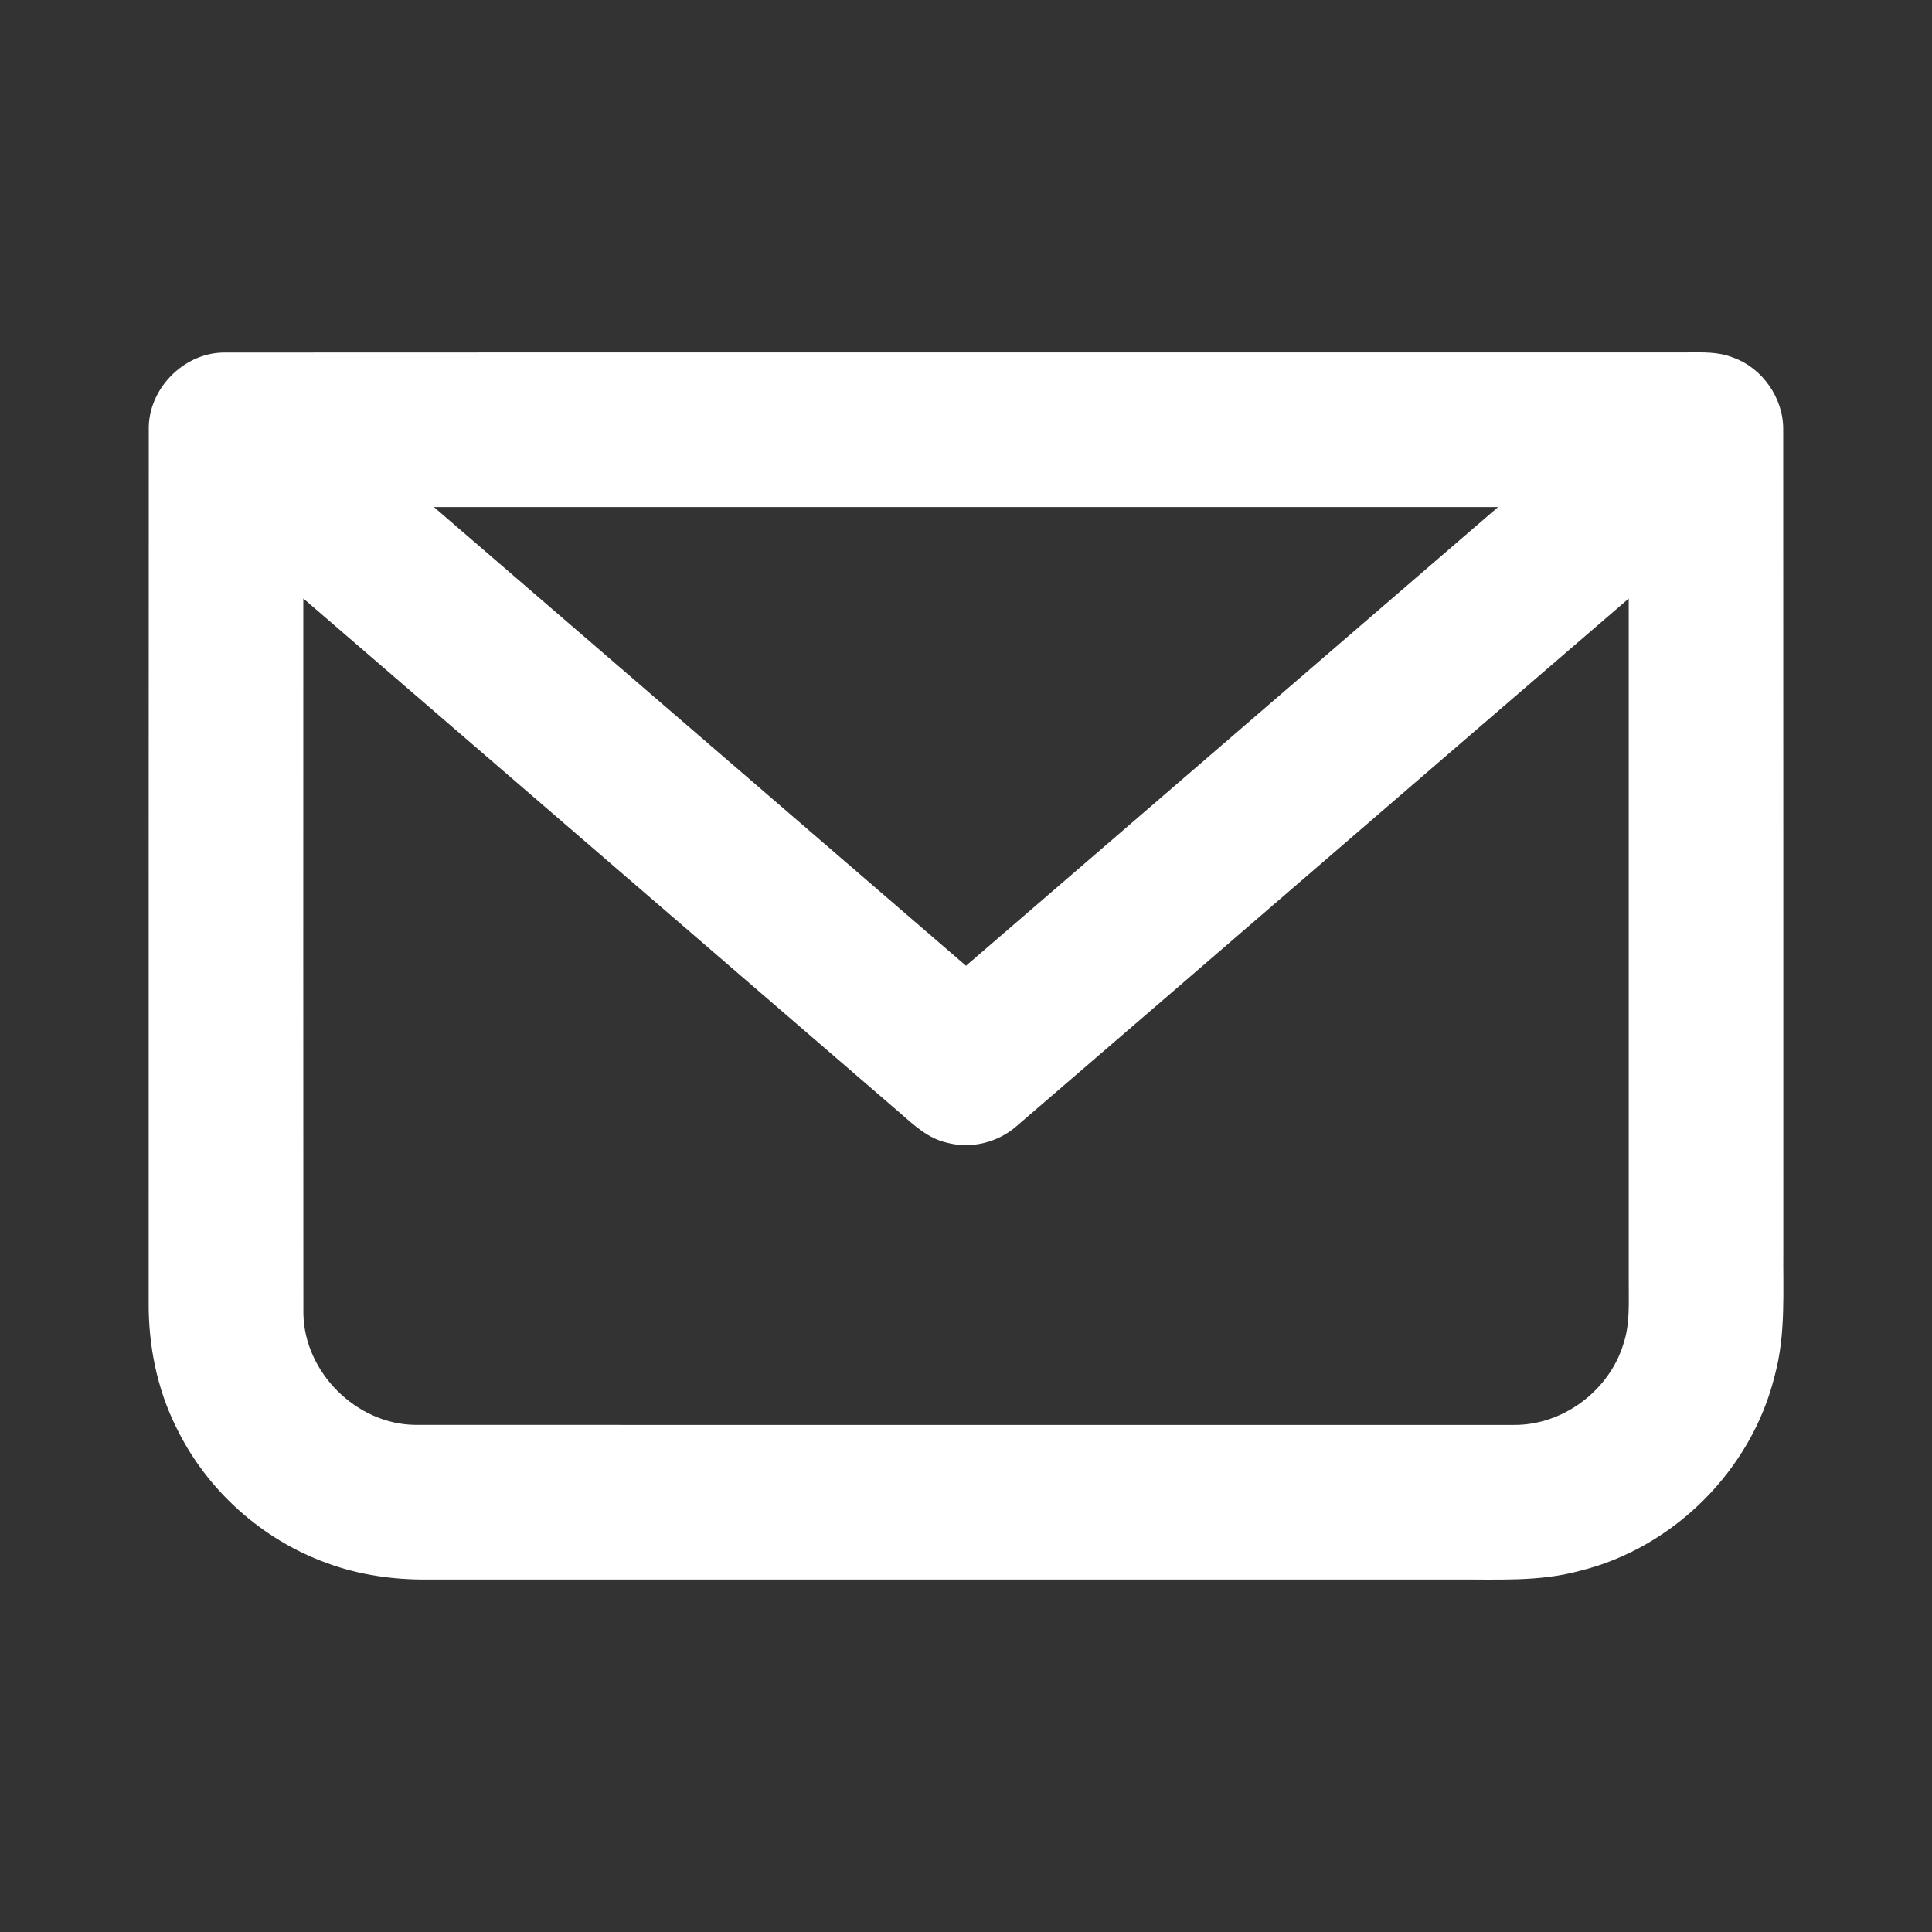 <?xml version="1.0" encoding="UTF-8" ?>
<!DOCTYPE svg PUBLIC "-//W3C//DTD SVG 1.1//EN" "http://www.w3.org/Graphics/SVG/1.1/DTD/svg11.dtd">
<svg width="512pt" height="512pt" viewBox="0 0 512 512" version="1.1" xmlns="http://www.w3.org/2000/svg">
<rect x="0" y="0" width="512" height="512" fill="#333333" stroke="none"/>
<g id="#ffffffff">
<path fill="#ffffff" opacity="1.00" d=" M 59.24 93.43 C 188.50 93.36 317.76 93.43 447.02 93.40 C 451.10 93.38 455.31 93.18 459.19 94.73 C 467.10 97.48 472.69 105.61 472.57 113.97 C 472.62 186.31 472.58 258.65 472.60 331.00 C 472.48 342.18 473.30 353.59 470.33 364.51 C 464.24 389.51 443.52 410.23 418.52 416.32 C 407.92 419.21 396.86 418.51 386.01 418.59 C 295.00 418.60 203.99 418.60 112.99 418.59 C 104.08 418.63 95.13 417.36 86.75 414.27 C 69.42 408.05 54.73 394.85 46.71 378.27 C 41.58 368.00 39.31 356.46 39.40 345.02 C 39.42 268.00 39.38 190.98 39.43 113.96 C 39.16 103.24 48.51 93.56 59.24 93.43 M 115.00 134.38 C 162.00 174.90 209.00 215.41 256.00 255.94 C 302.99 215.41 350.00 174.90 396.99 134.38 C 303.00 134.37 209.00 134.38 115.00 134.38 M 80.38 158.60 C 80.38 221.73 80.35 284.87 80.40 348.00 C 80.57 363.61 94.38 377.42 109.99 377.61 C 207.00 377.65 304.00 377.62 401.01 377.62 C 414.04 377.82 426.40 368.64 430.20 356.22 C 431.99 350.98 431.60 345.39 431.63 339.95 C 431.63 279.51 431.62 219.06 431.63 158.62 C 377.53 205.17 323.55 251.85 269.45 298.39 C 264.47 302.79 257.32 304.57 250.89 302.81 C 246.08 301.73 242.35 298.32 238.76 295.16 C 185.96 249.64 133.18 204.12 80.38 158.60 Z" />
</g>
</svg>
